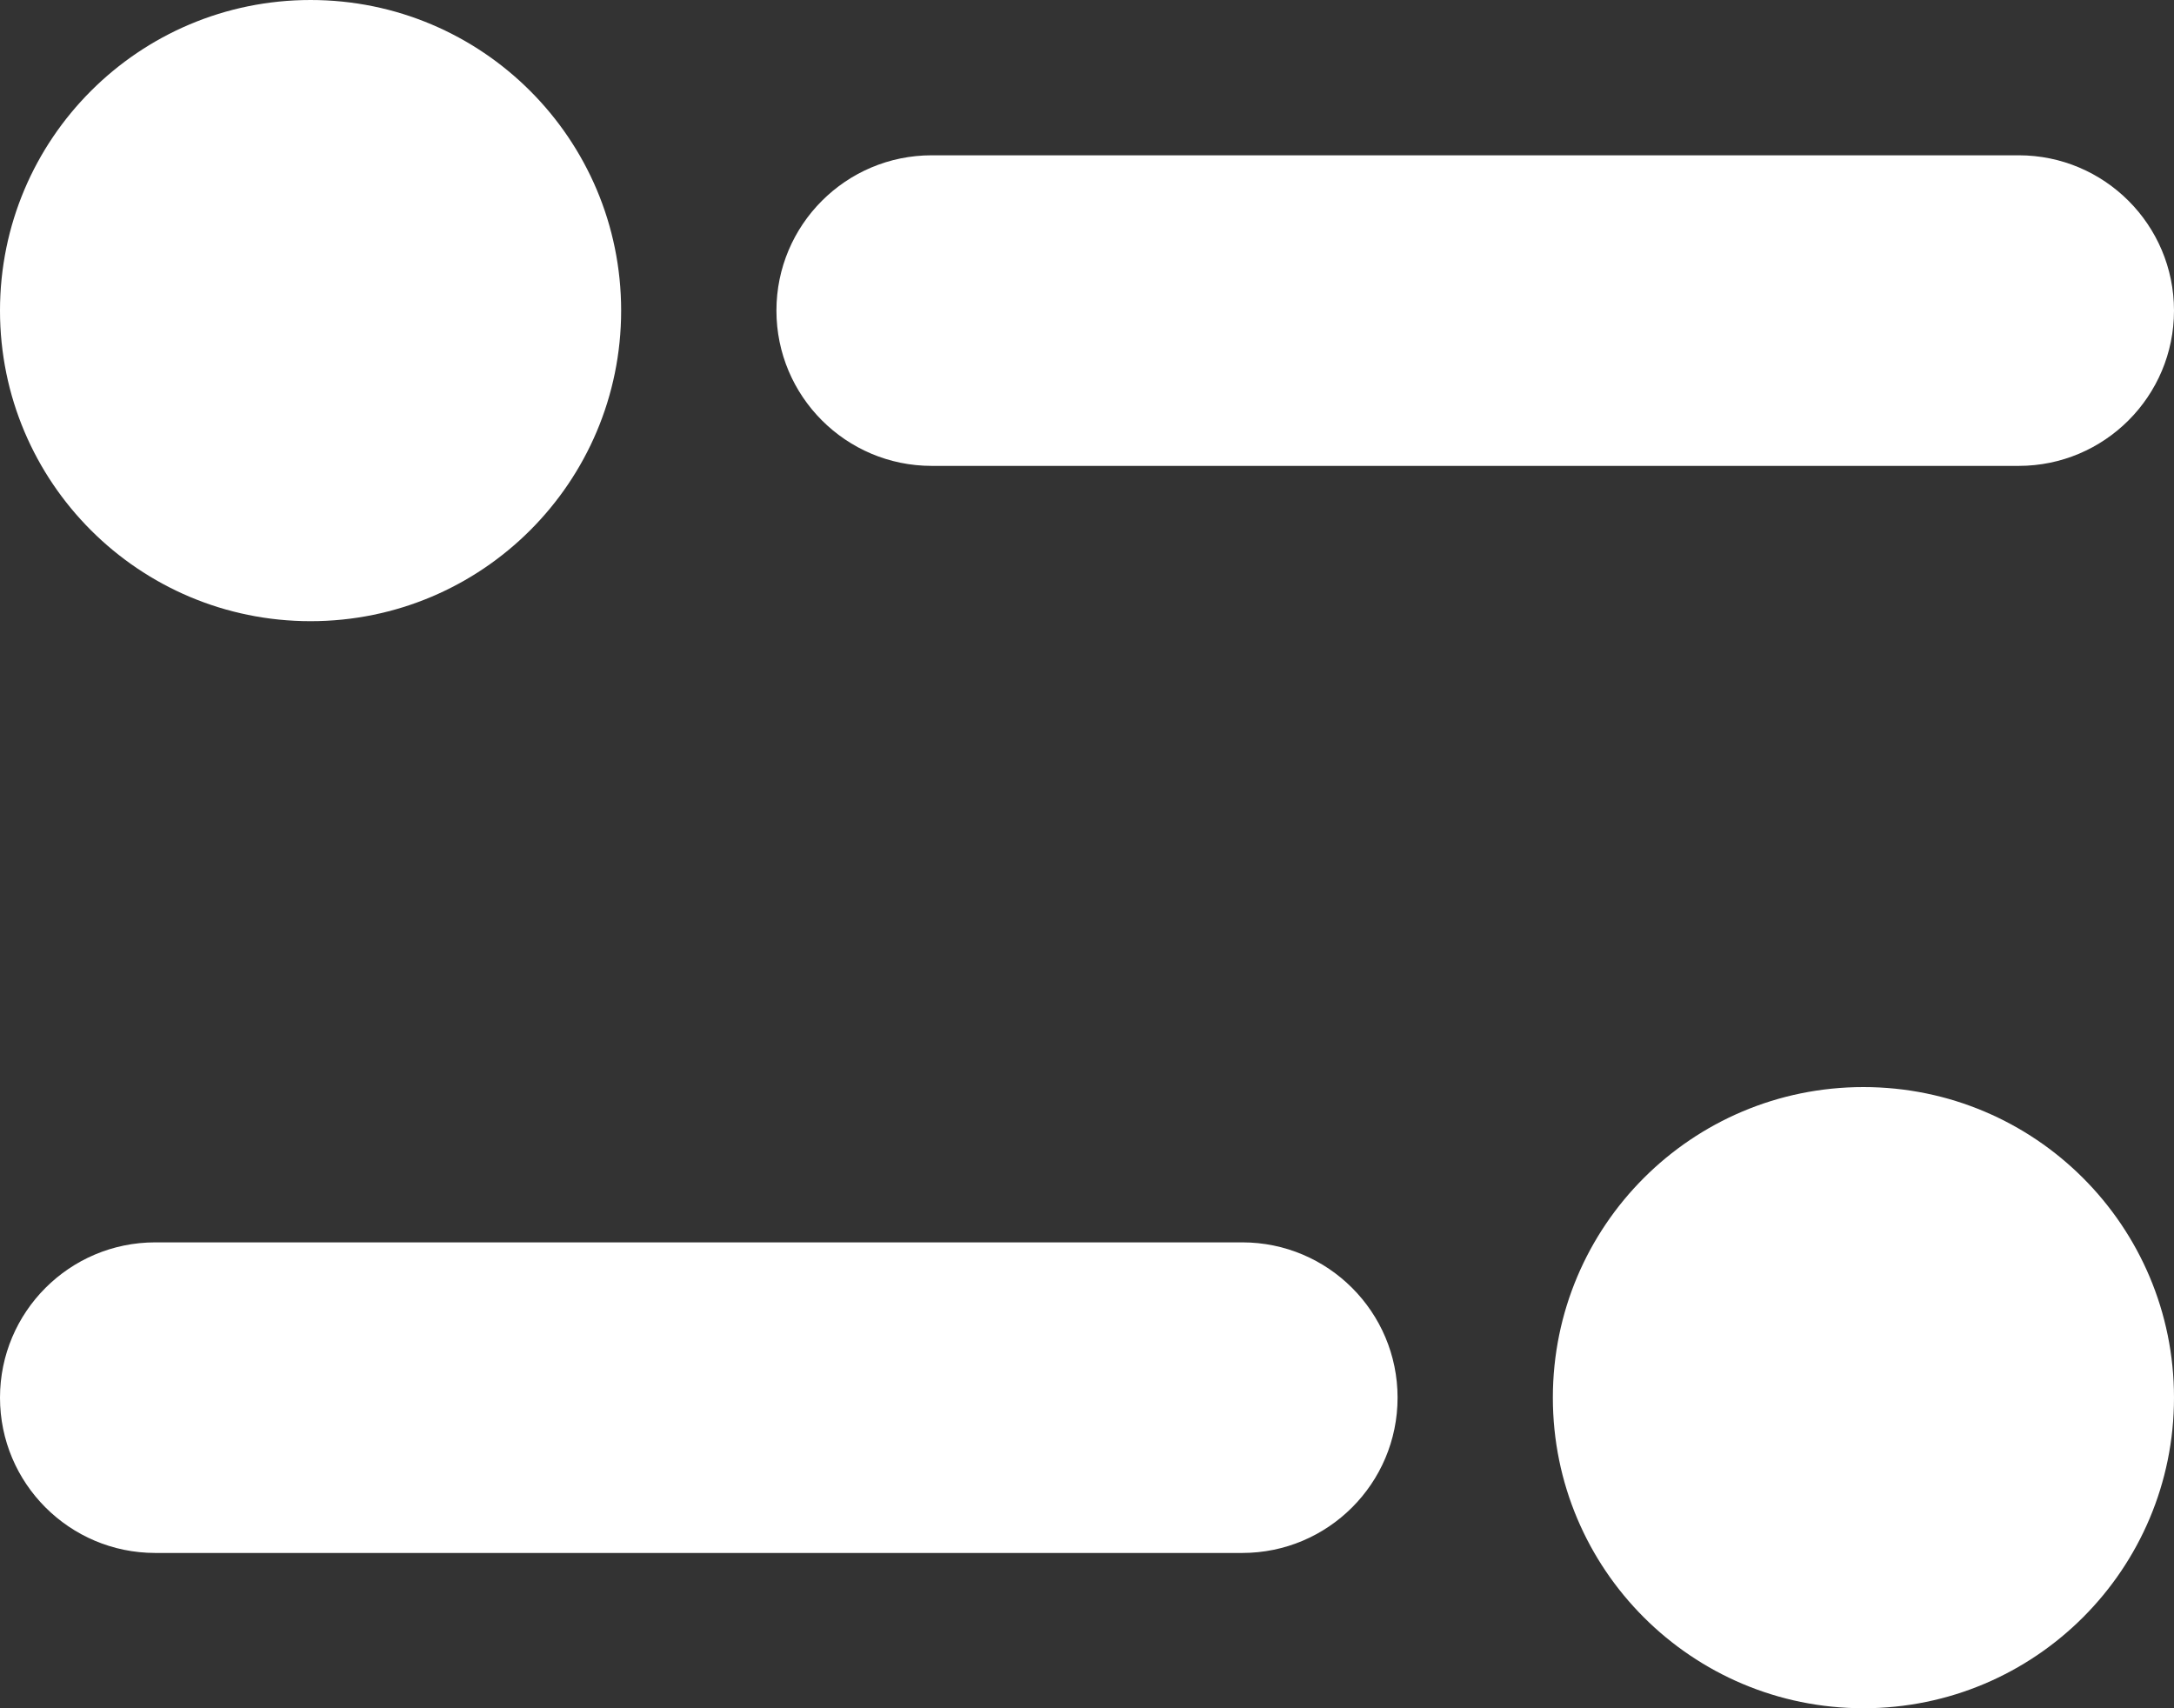 <svg width="14" height="11" viewBox="0 0 14 11" fill="none" xmlns="http://www.w3.org/2000/svg">
<rect x="0" y="0" width="14" height="11" fill="#333333" stroke="none"/>
<path d="M12 7C13.105 7 14 7.895 14 9C14 10.105 13.105 11 12 11C10.895 11 10 10.105 10 9C10 7.895 10.895 7 12 7ZM8 8C8.552 8 9 8.448 9 9C9 9.552 8.552 10 8 10H1C0.448 10 0 9.552 0 9C0 8.448 0.448 8 1 8H8ZM2 0C3.105 9.24228e-08 4 0.895 4 2C4 3.105 3.105 4 2 4C0.895 4 9.65645e-08 3.105 0 2C9.24228e-08 0.895 0.895 9.65645e-08 2 0ZM13 1C13.552 1 14 1.448 14 2C14 2.552 13.552 3 13 3H6C5.448 3 5 2.552 5 2C5 1.448 5.448 1 6 1H13Z" fill="white"/>
</svg>

